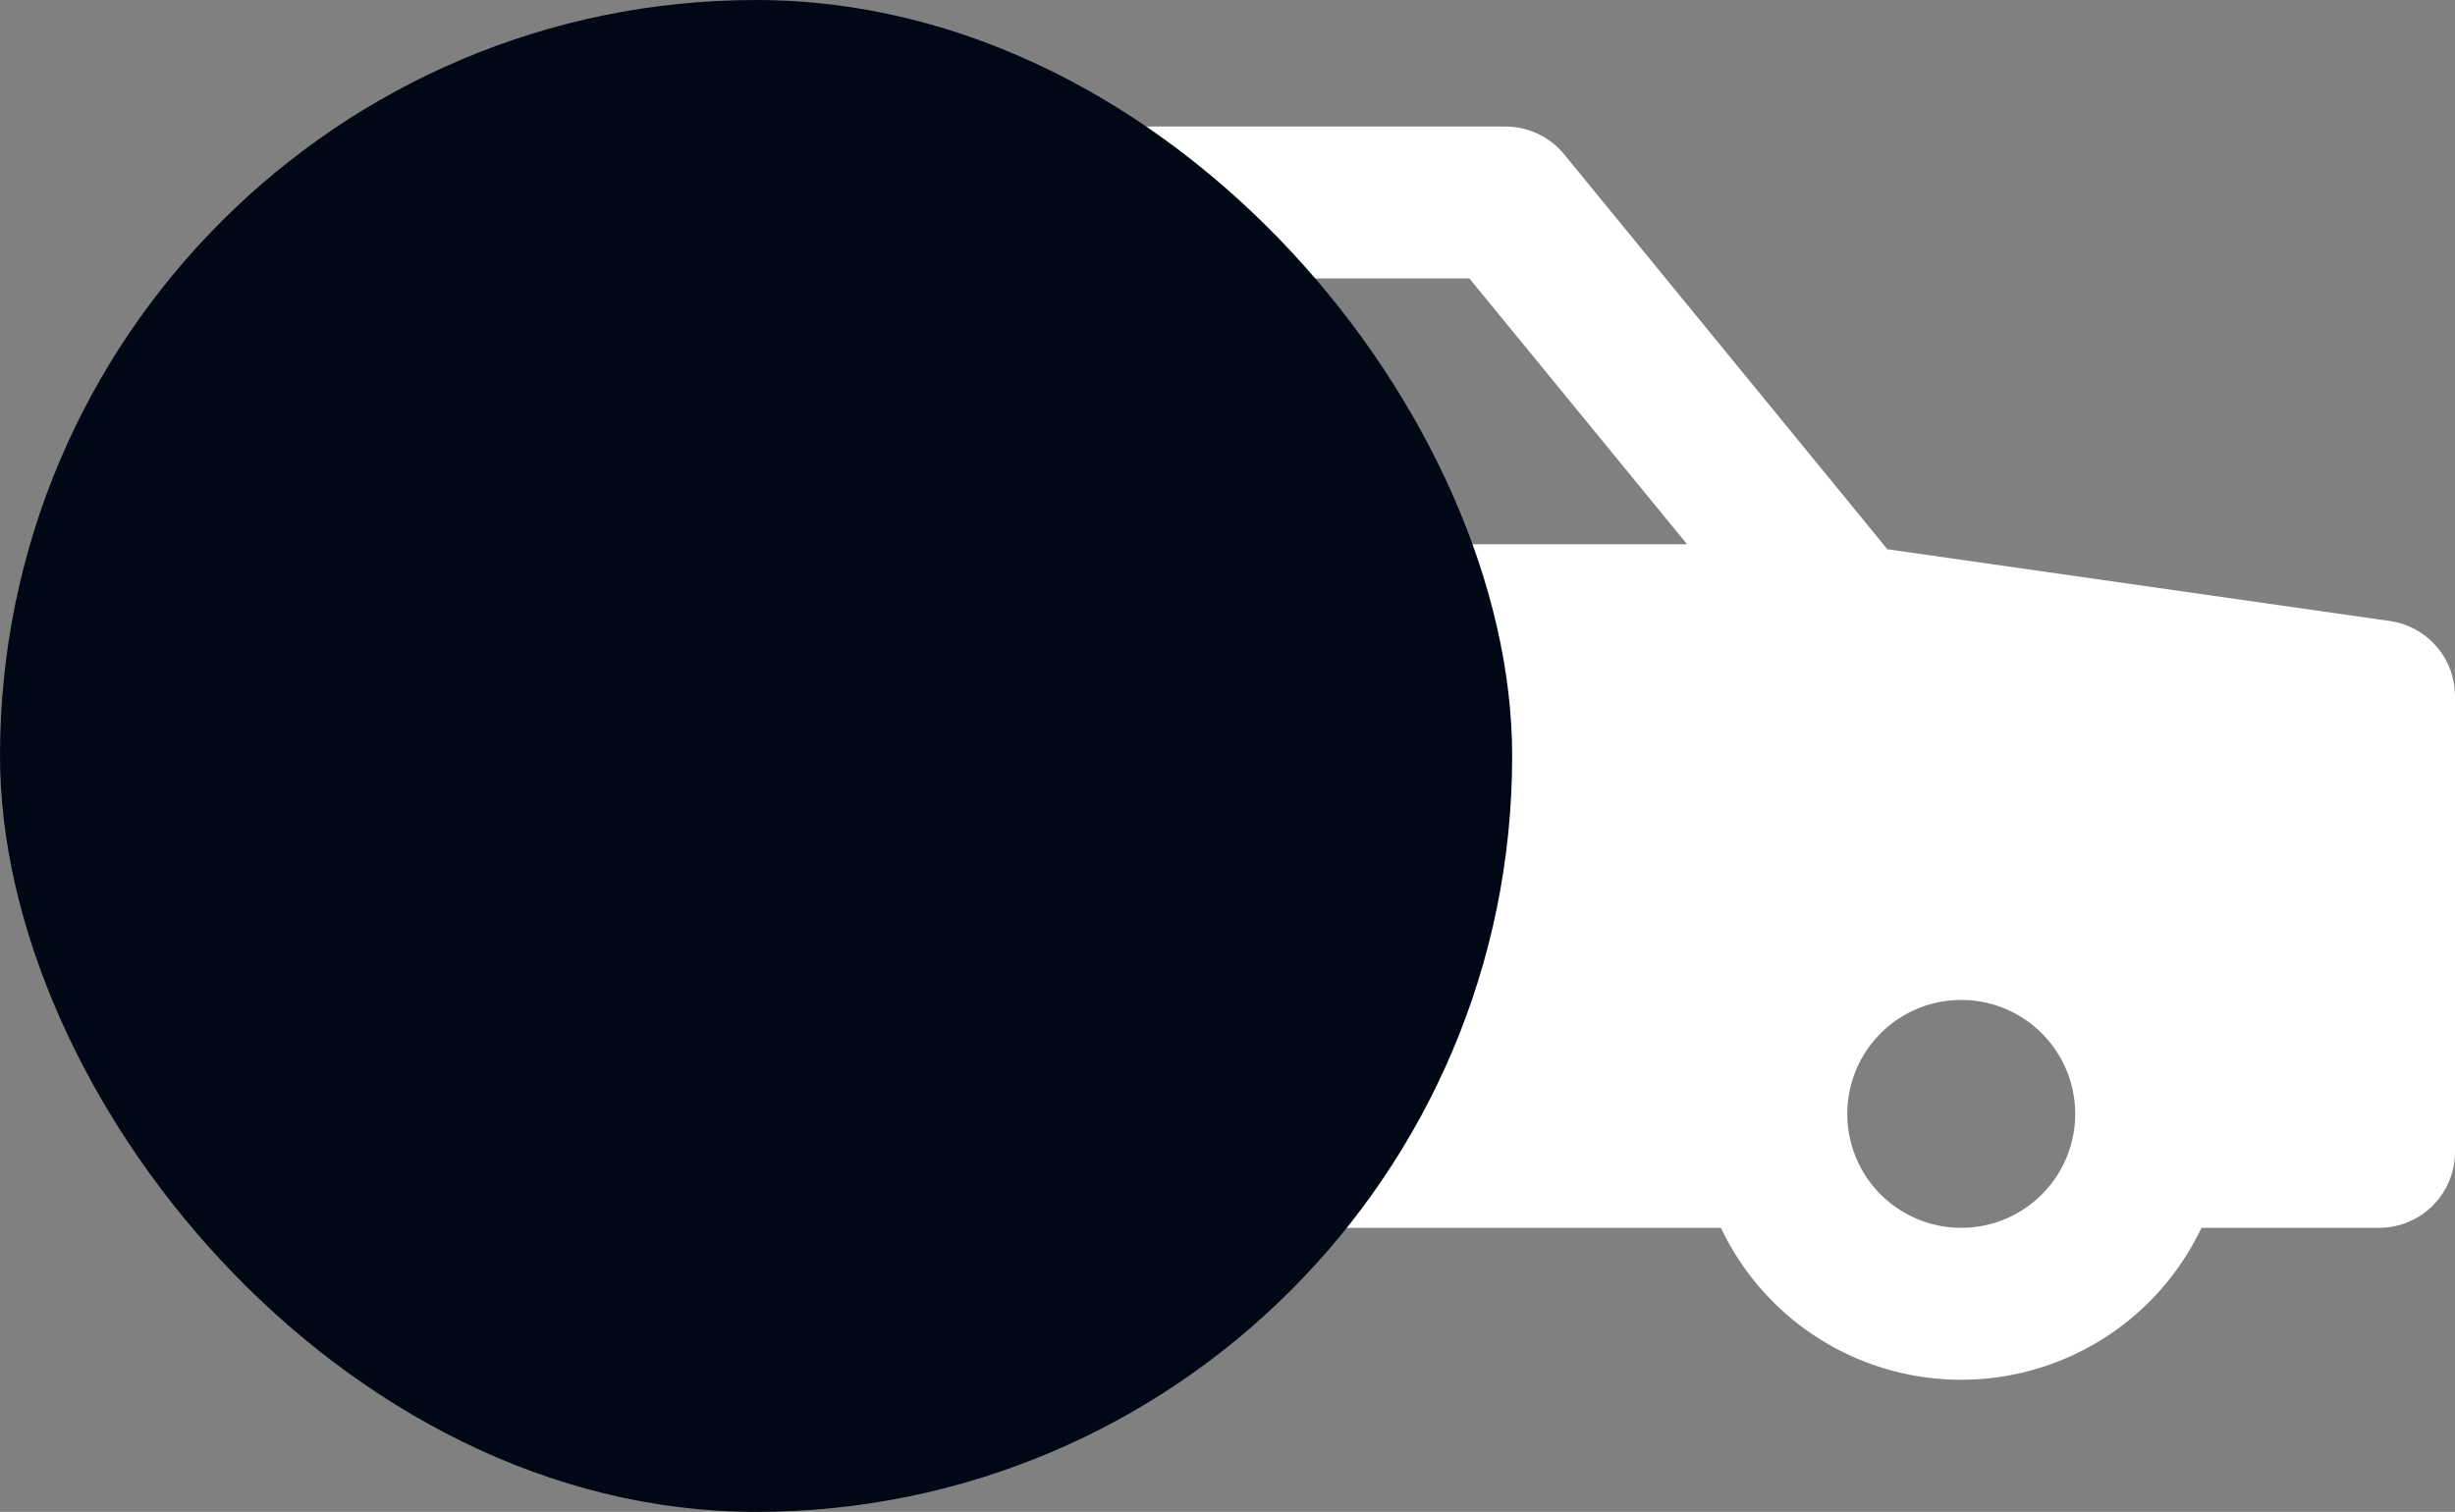 <svg id="Group_54" data-name="Group 54" xmlns="http://www.w3.org/2000/svg" width="101.707" height="62.647" viewBox="0 0 101.707 62.647">
  <rect x="0" y="0" width="101.707" height="62.647" fill="#808080" stroke="none"/>
  <path id="Path_7651" data-name="Path 7651" d="M743.911,239.735h7.355a3.146,3.146,0,0,0,3.147-3.147V217.706a3.148,3.148,0,0,0-2.7-3.116l-20.817-2.974L717.51,195.257a3.148,3.148,0,0,0-2.436-1.154H683.6a3.145,3.145,0,0,0-2.655,1.457L670.86,211.412h-7.713A3.146,3.146,0,0,0,660,214.559v22.03a3.146,3.146,0,0,0,3.147,3.147h8.928a11.018,11.018,0,0,0,19.908,0H724a11.018,11.018,0,0,0,19.909,0Zm-9.954,0a4.721,4.721,0,1,1,4.721-4.721A4.72,4.72,0,0,1,733.956,239.735Zm-51.927,0a4.721,4.721,0,1,1,4.721-4.721A4.72,4.72,0,0,1,682.03,239.735ZM722.6,211.412H678.321l7.01-11.015h28.251Zm6.417,6.294,19.106,2.73v13.005H744.86a11.016,11.016,0,0,0-21.806,0H692.933a11.016,11.016,0,0,0-21.806,0h-4.832V217.706h62.718Z" transform="translate(-652.706 -188.859)" fill="#fff" fill-rule="evenodd"/>
  <path id="Path_7655" data-name="Path 7655" d="M552.2,1199.105v-9.776s-17.108-3.055-19.185-3.055H511.876l-2.933,17.964,7.577,3.666h10.02l4.277-9.409,6.966.611,2.689,5.132s3.544,3.666,5.377,3.055,6.6-.978,6.844-1.833S552.2,1199.105,552.2,1199.105Z" transform="translate(-453.821 -1159.65)" fill="#fff"/>
  <rect id="Rectangle_63" data-name="Rectangle 63" width="62.647" height="62.647" rx="31.323" transform="translate(0)" fill="#010815"/>
</svg>
